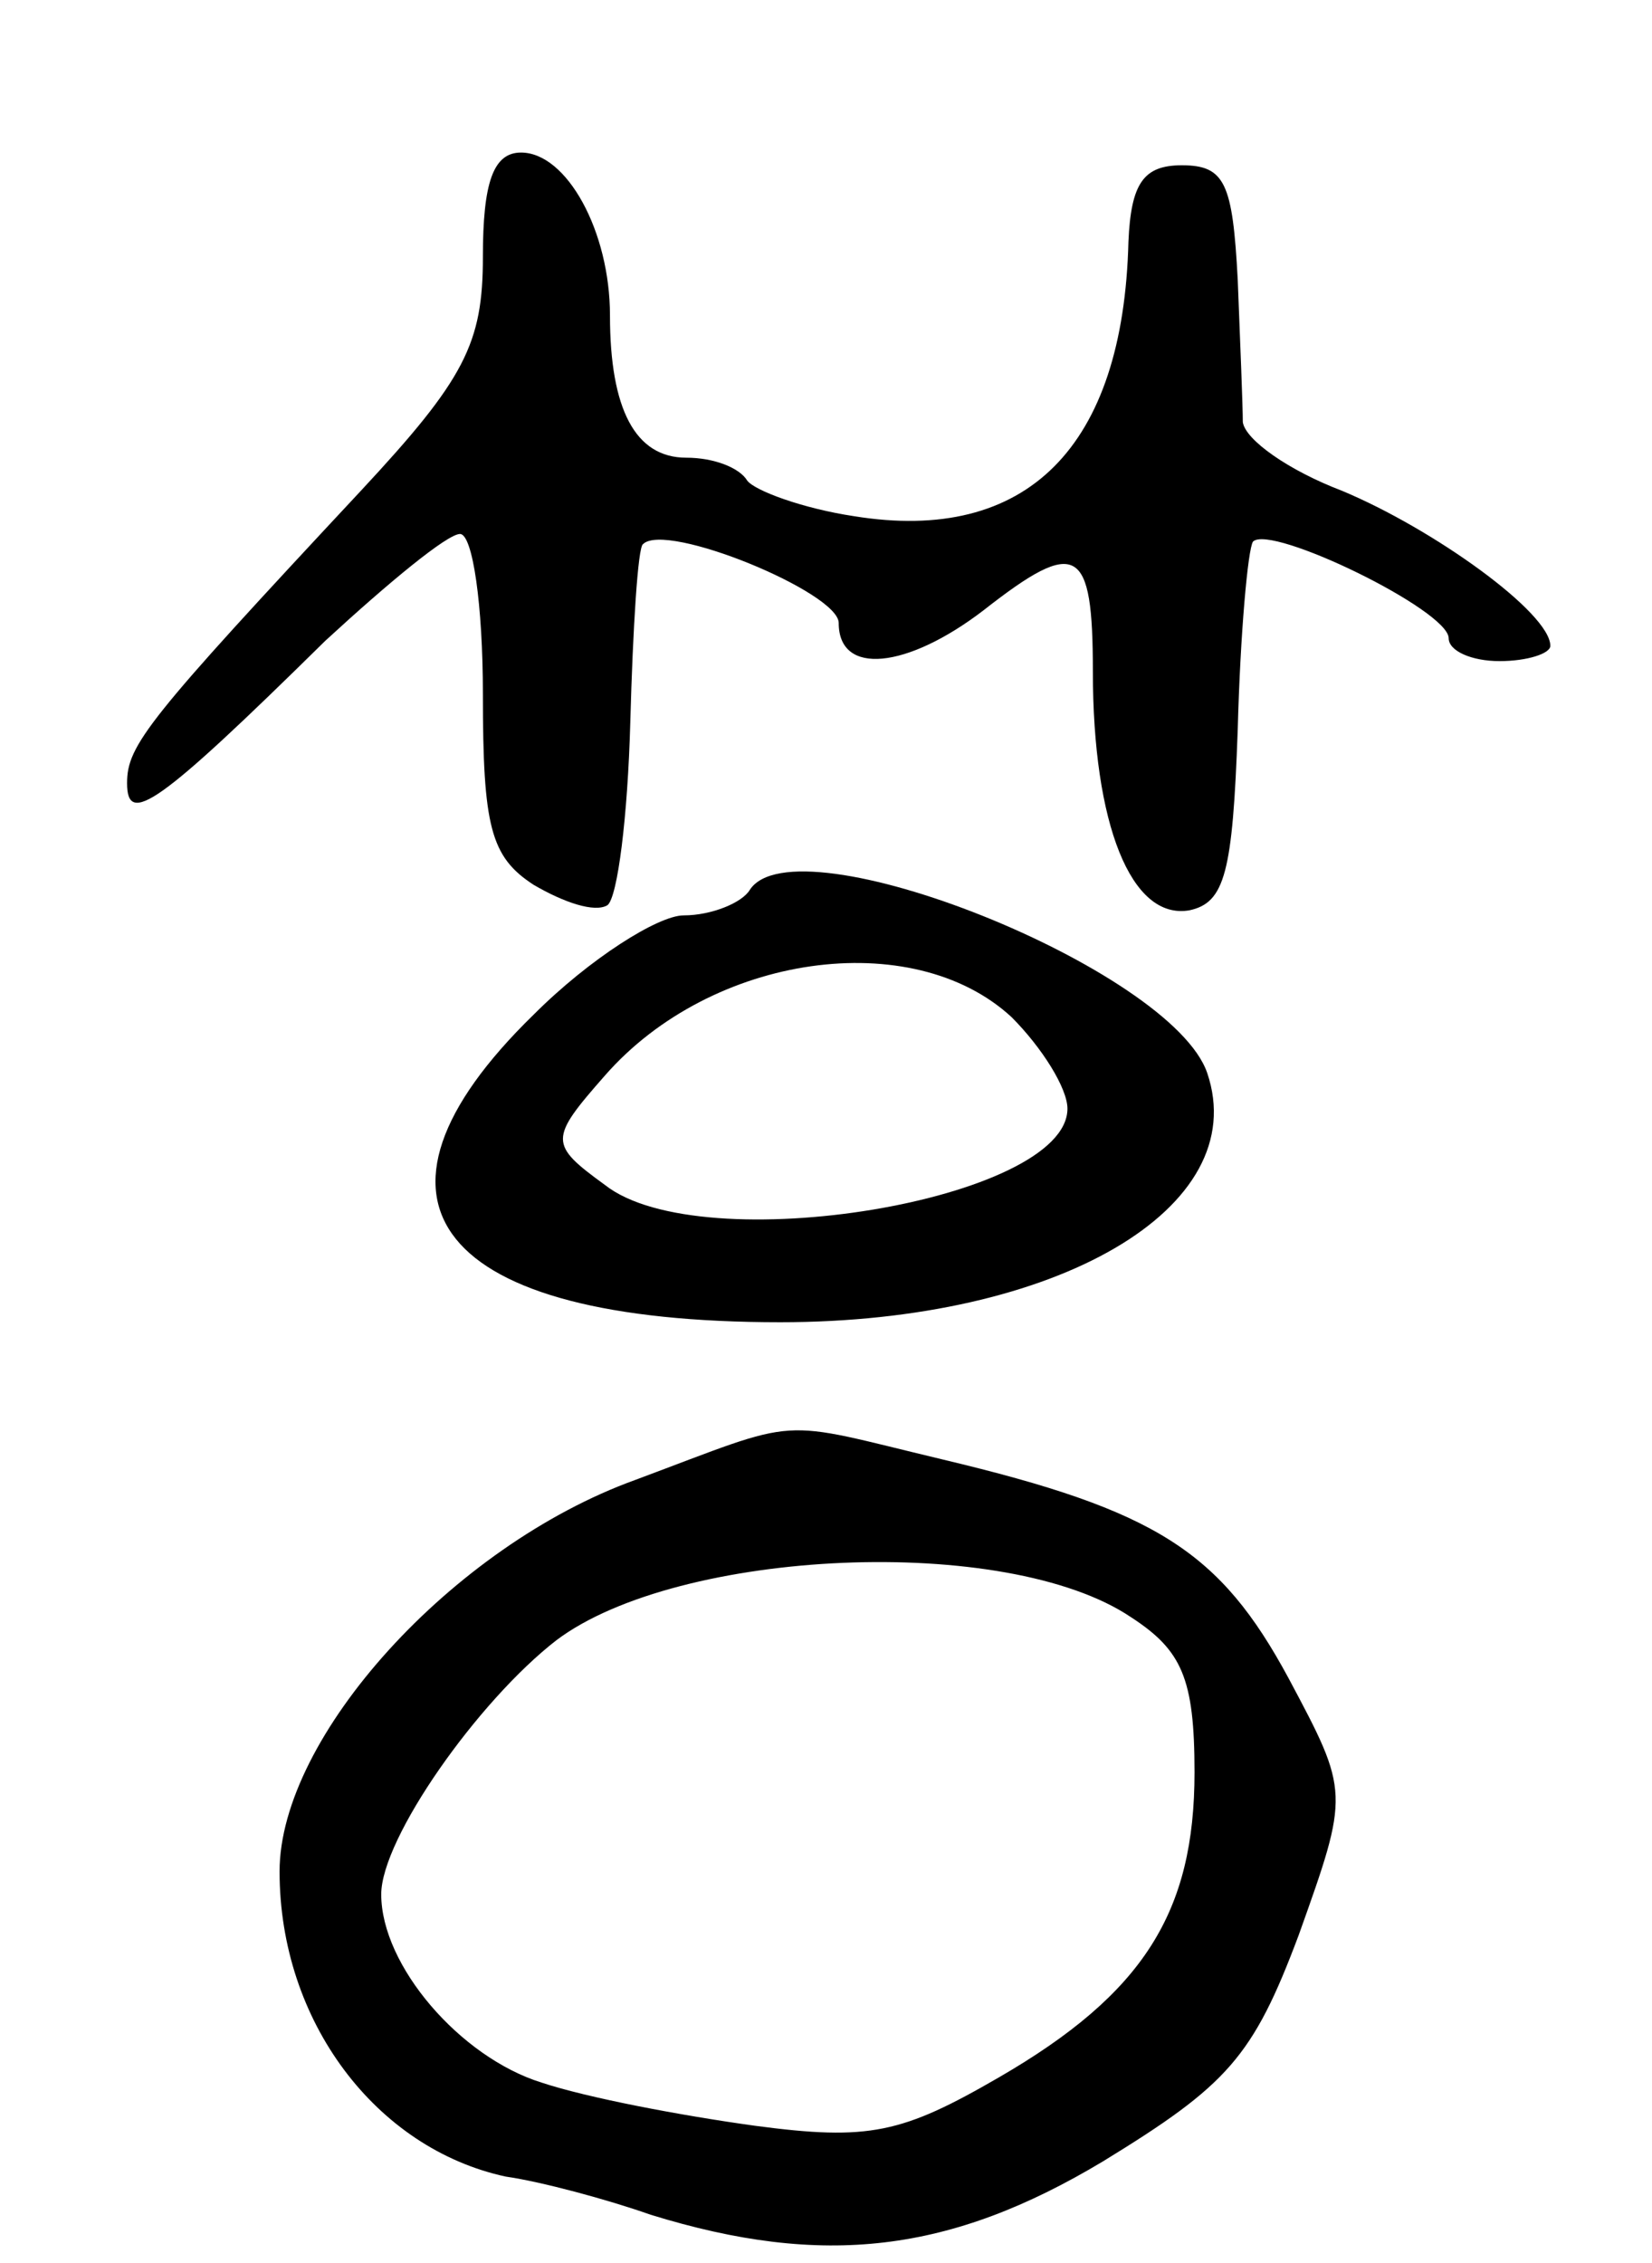 <svg version="1.0" xmlns="http://www.w3.org/2000/svg"
 width="65pt" height="89pt" viewBox="0 0 65 89"
 preserveAspectRatio="xMidYMid meet">
<g transform="translate(0,89) scale(0.1,-0.1)"
fill="#000000" stroke="none">
<path d="M190 789 c0 -34 -7 -48 -48 -92 -84 -90 -92 -100 -92 -115 0 -17 12
-9 78 56 25 23 48 42 53 42 5 0 9 -28 9 -63 0 -52 3 -64 20 -75 12 -7 24 -11
29 -8 4 3 8 35 9 72 1 37 3 69 5 70 9 9 77 -19 77 -31 0 -21 27 -18 57 5 37
29 43 25 43 -24 0 -60 15 -98 38 -94 14 3 17 15 19 71 1 38 4 71 6 74 7 7 77
-27 77 -38 0 -5 9 -9 20 -9 11 0 20 3 20 6 0 13 -46 46 -82 61 -21 8 -38 20
-39 27 0 6 -1 31 -2 56 -2 38 -5 45 -22 45 -15 0 -20 -7 -21 -30 -2 -81 -40
-119 -108 -108 -20 3 -39 10 -42 14 -3 5 -13 9 -24 9 -20 0 -30 19 -30 56 0
33 -17 64 -35 64 -11 0 -15 -12 -15 -41z"/>
<path d="M295 540 c-3 -5 -15 -10 -26 -10 -10 0 -37 -17 -59 -39 -76 -74 -38
-121 97 -121 109 0 186 45 168 98 -14 41 -162 100 -180 72z m103 -50 c12 -12
22 -28 22 -36 0 -36 -144 -60 -182 -30 -22 16 -22 18 0 43 42 48 121 59 160
23z"/>
<path d="M250 308 c-72 -26 -140 -101 -140 -154 0 -59 38 -109 89 -120 14 -2
40 -9 57 -15 68 -21 118 -15 178 21 49 30 59 41 77 89 20 56 20 56 -4 101 -27
50 -52 66 -136 86 -67 16 -54 17 -121 -8z m195 -54 c20 -13 25 -24 25 -61 0
-55 -20 -87 -77 -120 -38 -22 -51 -25 -96 -19 -29 4 -66 11 -84 17 -32 10 -63
46 -63 74 0 22 38 76 69 100 48 36 177 42 226 9z"/>
</g>
</svg>
